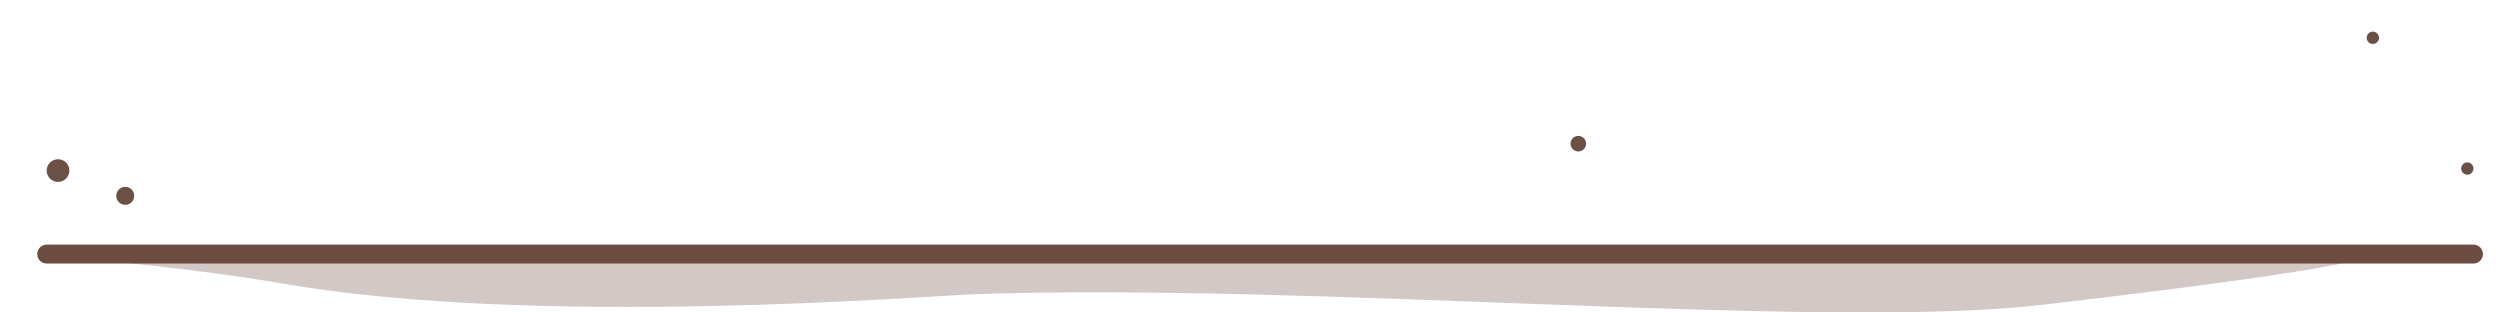 <?xml version="1.0" encoding="utf-8"?>
<!-- Generator: Adobe Illustrator 16.0.0, SVG Export Plug-In . SVG Version: 6.00 Build 0)  -->
<!DOCTYPE svg PUBLIC "-//W3C//DTD SVG 1.1//EN" "http://www.w3.org/Graphics/SVG/1.1/DTD/svg11.dtd">
<svg version="1.1" id="Layer_1" xmlns="http://www.w3.org/2000/svg" xmlns:xlink="http://www.w3.org/1999/xlink" x="0px" y="0px"
	 width="529.504px" height="66.178px" viewBox="0 0 529.504 66.178" style="enable-background:new 0 0 529.504 66.178;"
	 xml:space="preserve">
<path style="fill:#D2C8C6;" d="M489.219,52.813H23.528c-0.244,0.84-0.514,1.675-0.807,2.504c11.746,1.1,24.896,2.638,37.255,4.764
	c54.407,9.354,136.178,2.582,146.587,2.225c71.989-2.473,179.678,7.665,225.989,2.263C478.863,59.167,524.548,52.813,489.219,52.813
	z"/>
<circle style="fill:#6B5045;" cx="12.289" cy="36.127" r="2.403"/>
<circle style="fill:#6B5045;" cx="26.525" cy="41.477" r="1.906"/>
<circle style="fill:#6B5045;" cx="334.287" cy="30.428" r="1.649"/>
<circle style="fill:#6B5045;" cx="502.573" cy="8.006" r="1.306"/>
<circle style="fill:#6B5045;" cx="522.58" cy="35.702" r="1.306"/>
<line style="fill:none;stroke:#6D4C42;stroke-width:4;stroke-linecap:round;stroke-miterlimit:10;" x1="9.885" y1="53.813" x2="523.886" y2="53.813"/>
</svg>
